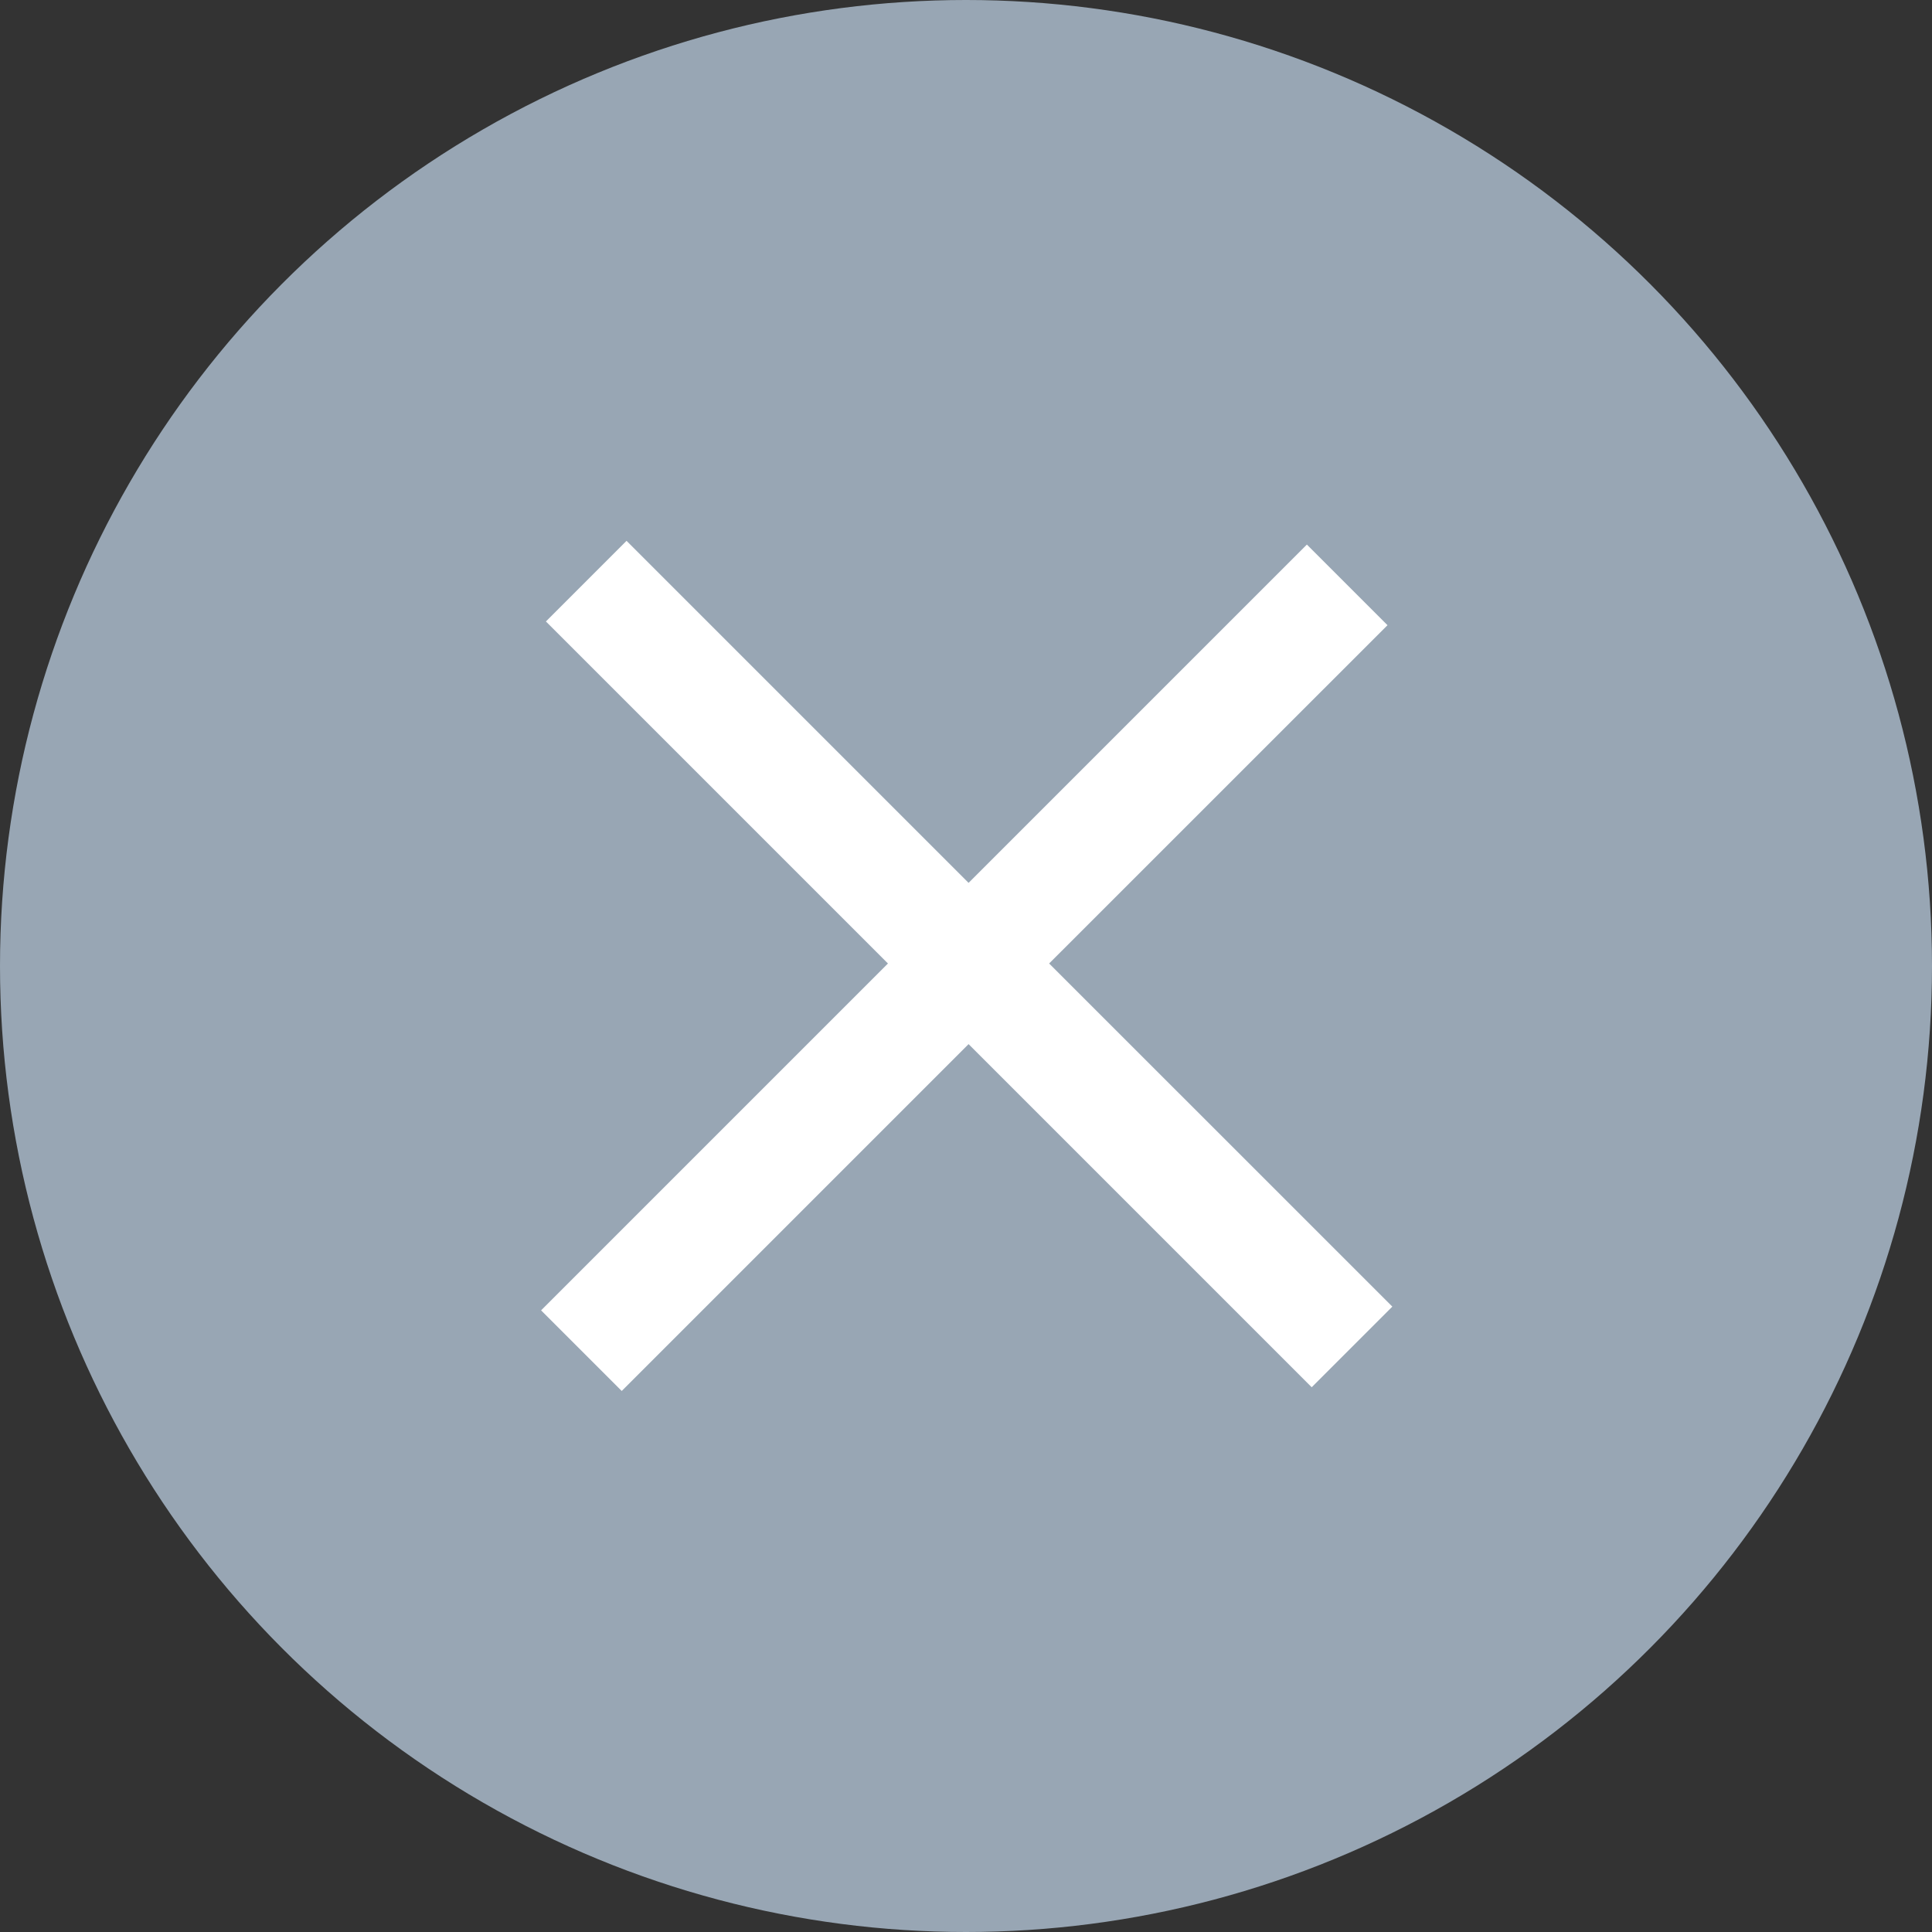 <svg width="30" height="30" viewBox="0 0 30 30" fill="none" xmlns="http://www.w3.org/2000/svg">
<rect x="0" y="0" width="30" height="30" fill="#333333" stroke="none"/>
<circle cx="15" cy="15" r="15" fill="#98A6B4"/>
<path fill-rule="evenodd" clip-rule="evenodd" d="M15.04 13.709L9.729 8.398L8.477 9.65L13.788 14.961L8.402 20.347L9.654 21.599L15.04 16.213L20.368 21.541L21.62 20.289L16.291 14.961L21.545 9.708L20.293 8.456L15.04 13.709Z" fill="white"/>
</svg>
